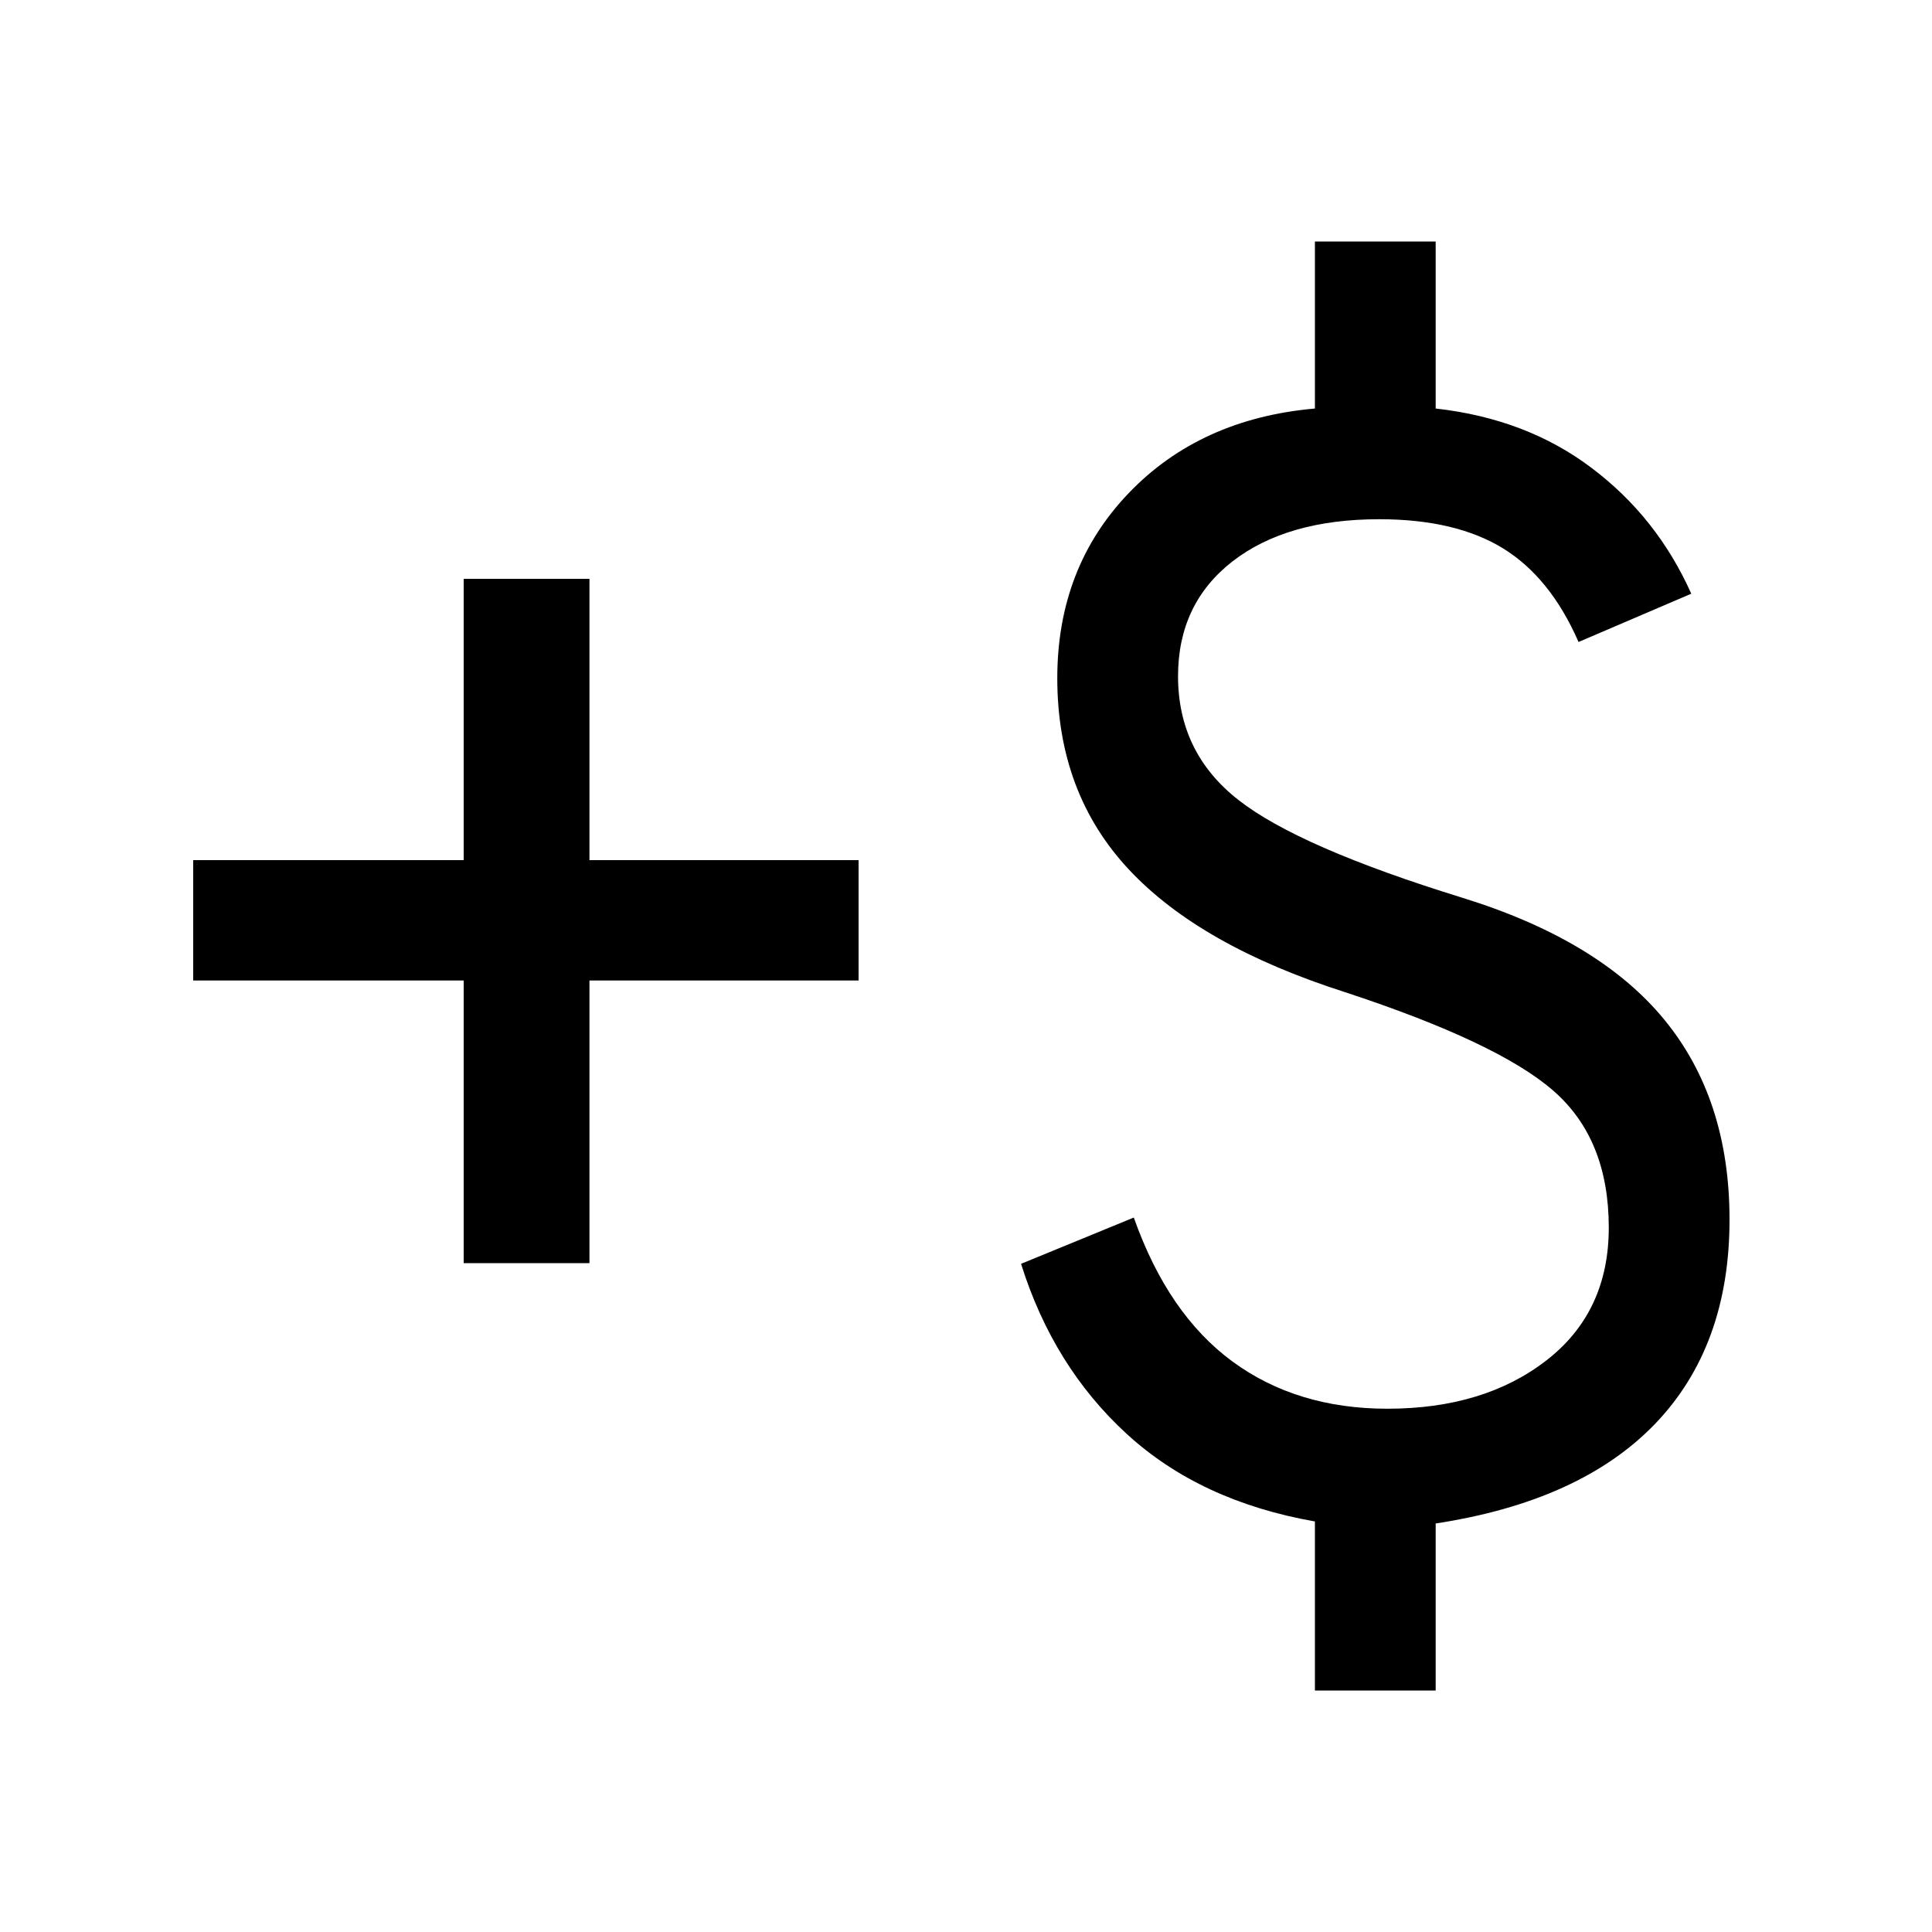 <svg width="20" height="20" viewBox="0 0 20 20" fill="none" xmlns="http://www.w3.org/2000/svg">
<path d="M13.612 17.5V15.75C12.82 15.611 12.171 15.309 11.664 14.844C11.157 14.379 10.792 13.792 10.57 13.083L11.737 12.604C11.973 13.271 12.313 13.767 12.758 14.094C13.202 14.42 13.737 14.583 14.362 14.583C15.028 14.583 15.577 14.417 16.008 14.083C16.438 13.75 16.654 13.292 16.654 12.708C16.654 12.097 16.463 11.625 16.081 11.292C15.699 10.958 14.98 10.618 13.924 10.271C12.924 9.951 12.178 9.528 11.685 9C11.192 8.472 10.945 7.812 10.945 7.021C10.945 6.257 11.192 5.618 11.685 5.104C12.178 4.59 12.82 4.299 13.612 4.229V2.5H14.862V4.229C15.487 4.299 16.025 4.503 16.476 4.844C16.928 5.184 17.272 5.618 17.508 6.146L16.341 6.646C16.147 6.201 15.886 5.878 15.56 5.677C15.233 5.476 14.806 5.375 14.278 5.375C13.64 5.375 13.133 5.521 12.758 5.812C12.383 6.104 12.195 6.5 12.195 7C12.195 7.528 12.403 7.955 12.82 8.281C13.237 8.608 14.008 8.944 15.133 9.292C16.077 9.583 16.775 10.004 17.226 10.552C17.678 11.101 17.904 11.792 17.904 12.625C17.904 13.5 17.647 14.205 17.133 14.74C16.619 15.274 15.862 15.618 14.862 15.771V17.5H13.612Z" fill="currentColor"/>
<path d="M6.102 5.992V13.076H4.8V5.992H6.102ZM8.888 8.904V10.15H2V8.904H8.888Z" fill="currentColor"/>
</svg>
